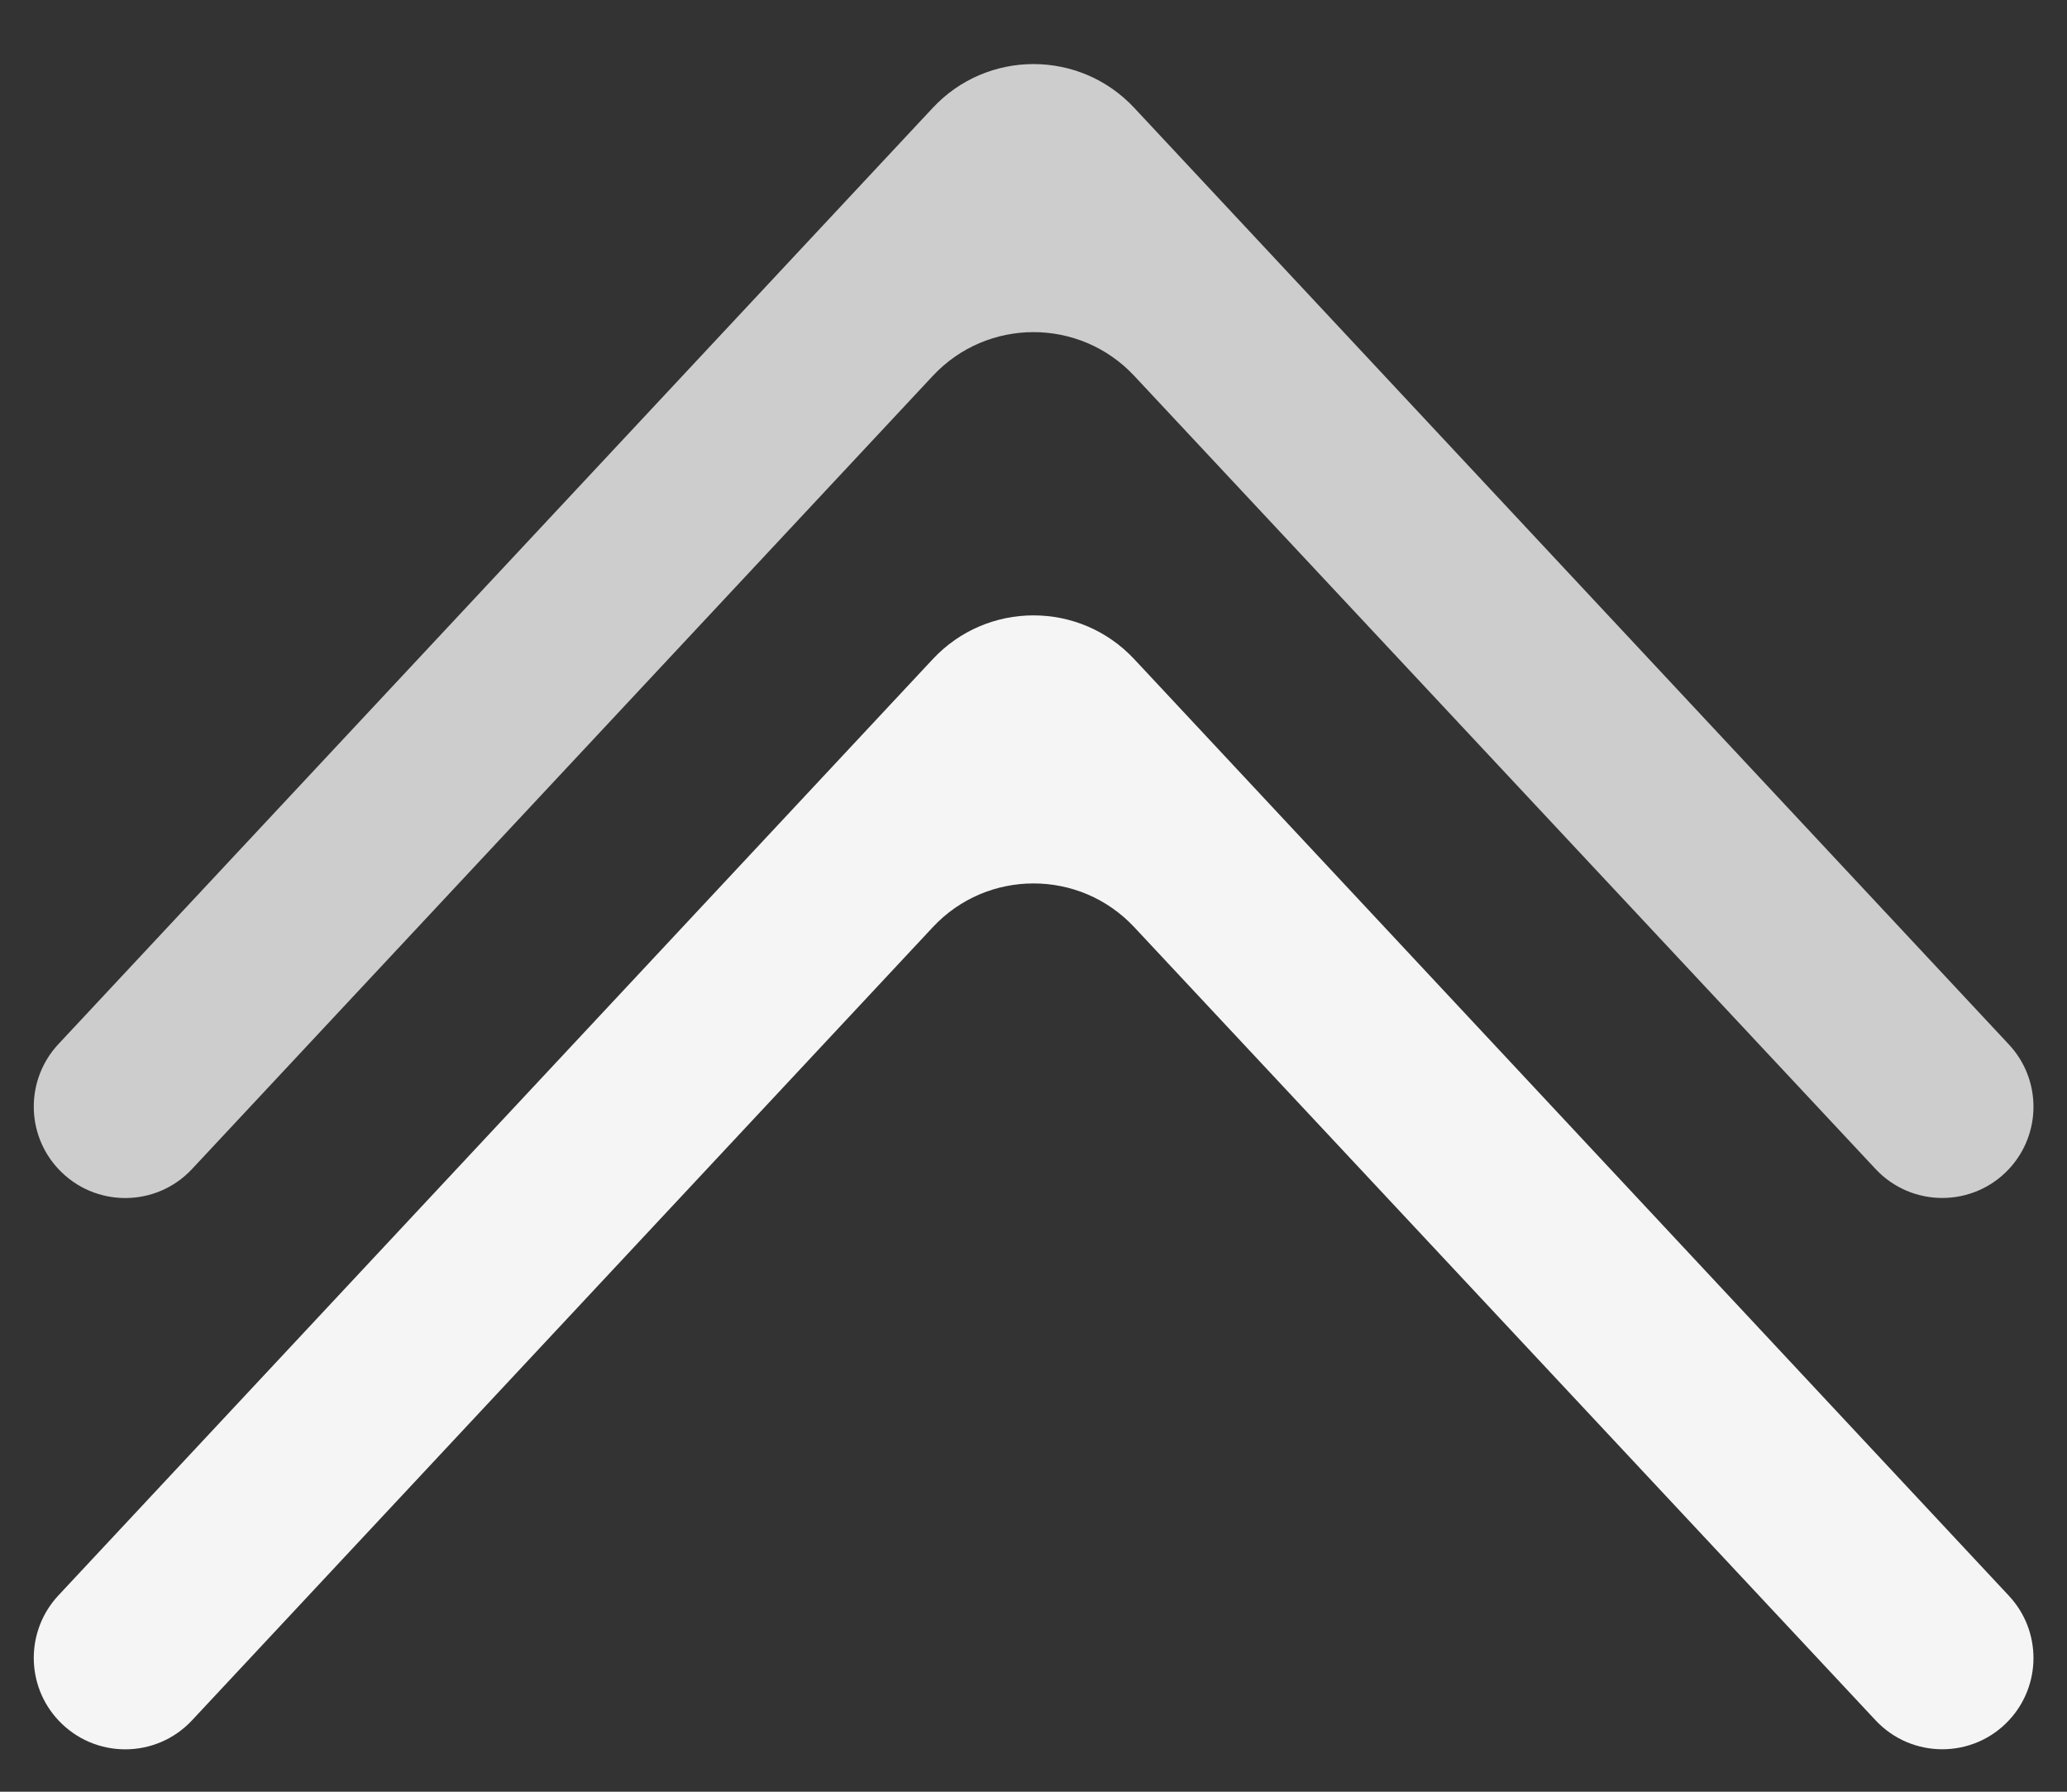 <svg width="30" height="26" viewBox="0 0 30 26" fill="none" xmlns="http://www.w3.org/2000/svg">
<rect x="0" y="0" width="30" height="26" fill="#333333" stroke="none"/>
<path d="M2.787 16.964C2.263 17.525 1.374 17.525 0.849 16.965C0.371 16.456 0.371 15.663 0.847 15.152L13.538 1.565C14.329 0.718 15.671 0.718 16.462 1.565L29.157 15.157C29.632 15.665 29.632 16.454 29.158 16.963C28.635 17.524 27.746 17.524 27.222 16.964L16.462 5.454C15.671 4.608 14.329 4.608 13.539 5.454L2.787 16.964Z" fill="#CDCDCD"/>
<path d="M2.787 24.964C2.263 25.525 1.374 25.525 0.849 24.965C0.371 24.456 0.371 23.663 0.847 23.152L13.538 9.565C14.329 8.718 15.671 8.718 16.462 9.565L29.157 23.157C29.632 23.665 29.632 24.454 29.158 24.963C28.635 25.524 27.746 25.524 27.222 24.964L16.462 13.454C15.671 12.608 14.329 12.608 13.539 13.454L2.787 24.964Z" fill="#F5F5F5"/>
</svg>
